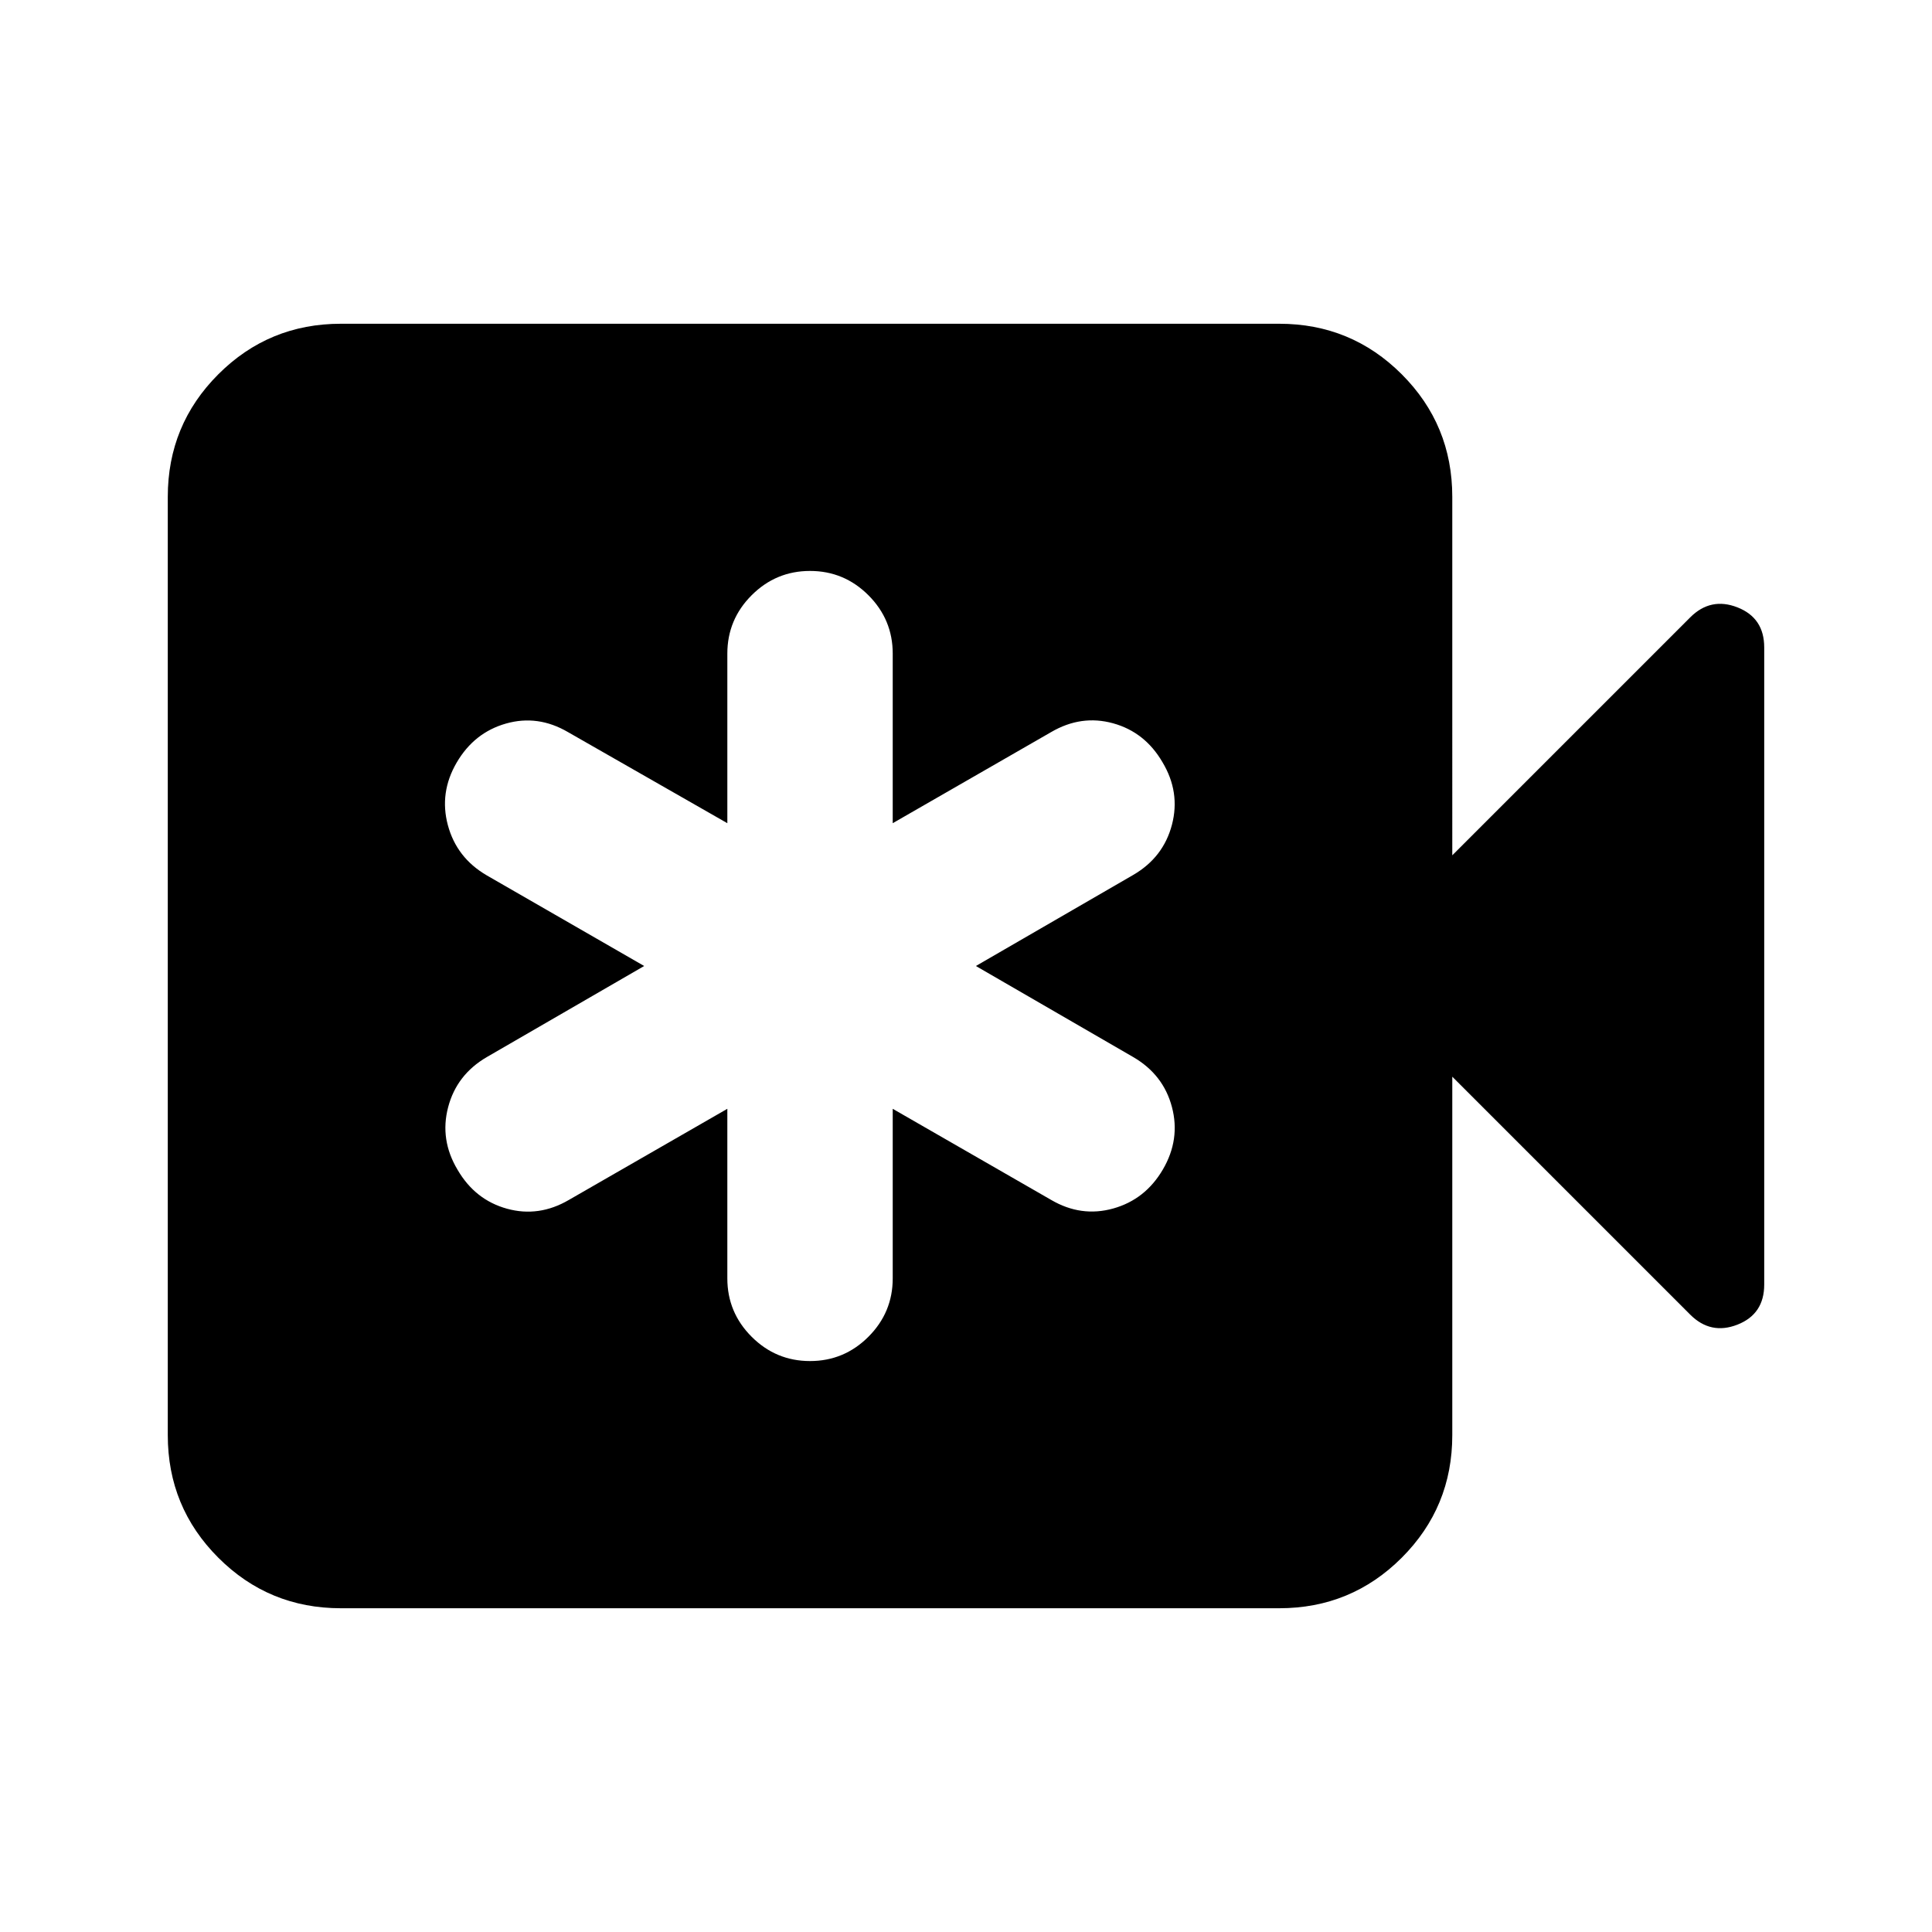 <svg xmlns="http://www.w3.org/2000/svg" height="24" viewBox="0 -960 960 960" width="24"><path d="M361.41-409.04v84.26q0 16.93 12.08 29.01 12.08 12.07 29.01 12.07t29.01-12.07q12.08-12.08 12.08-29.01v-84.26l78.74 45.28q14.93 8.72 30.87 4.24 15.93-4.48 24.65-19.41 8.72-14.94 4.48-31-4.24-16.07-19.18-24.79L484.91-480l78.24-45.28q14.94-8.72 19.18-24.9 4.24-16.19-4.72-31.12-8.72-14.94-24.53-19.3-15.82-4.36-30.75 4.36l-78.74 45.28v-84.26q0-16.93-12.08-29.01-12.08-12.07-29.01-12.07t-29.01 12.07q-12.08 12.08-12.08 29.01v84.26l-79.21-45.28q-14.94-8.72-30.75-4.24-15.82 4.48-24.54 19.41-8.71 14.94-4.36 31.12 4.36 16.19 19.3 24.91L320.09-480l-78.24 45.28q-14.94 8.72-19.18 24.9-4.24 16.19 4.72 31.12 8.72 14.94 24.53 19.3 15.82 4.36 30.75-4.36l78.74-45.28ZM169.37-160.87q-35.78 0-60.89-25.11t-25.11-60.89v-466.26q0-35.78 25.11-60.89t60.89-25.11h466.26q35.78 0 60.89 25.11t25.11 60.89V-535l118.22-118.22q10.19-10.19 23.49-4.98 13.29 5.22 13.29 19.9v316.6q0 14.68-13.29 19.9-13.3 5.21-23.49-4.98L721.63-425v178.13q0 35.78-25.11 60.89t-60.89 25.11H169.37Z"/></svg>